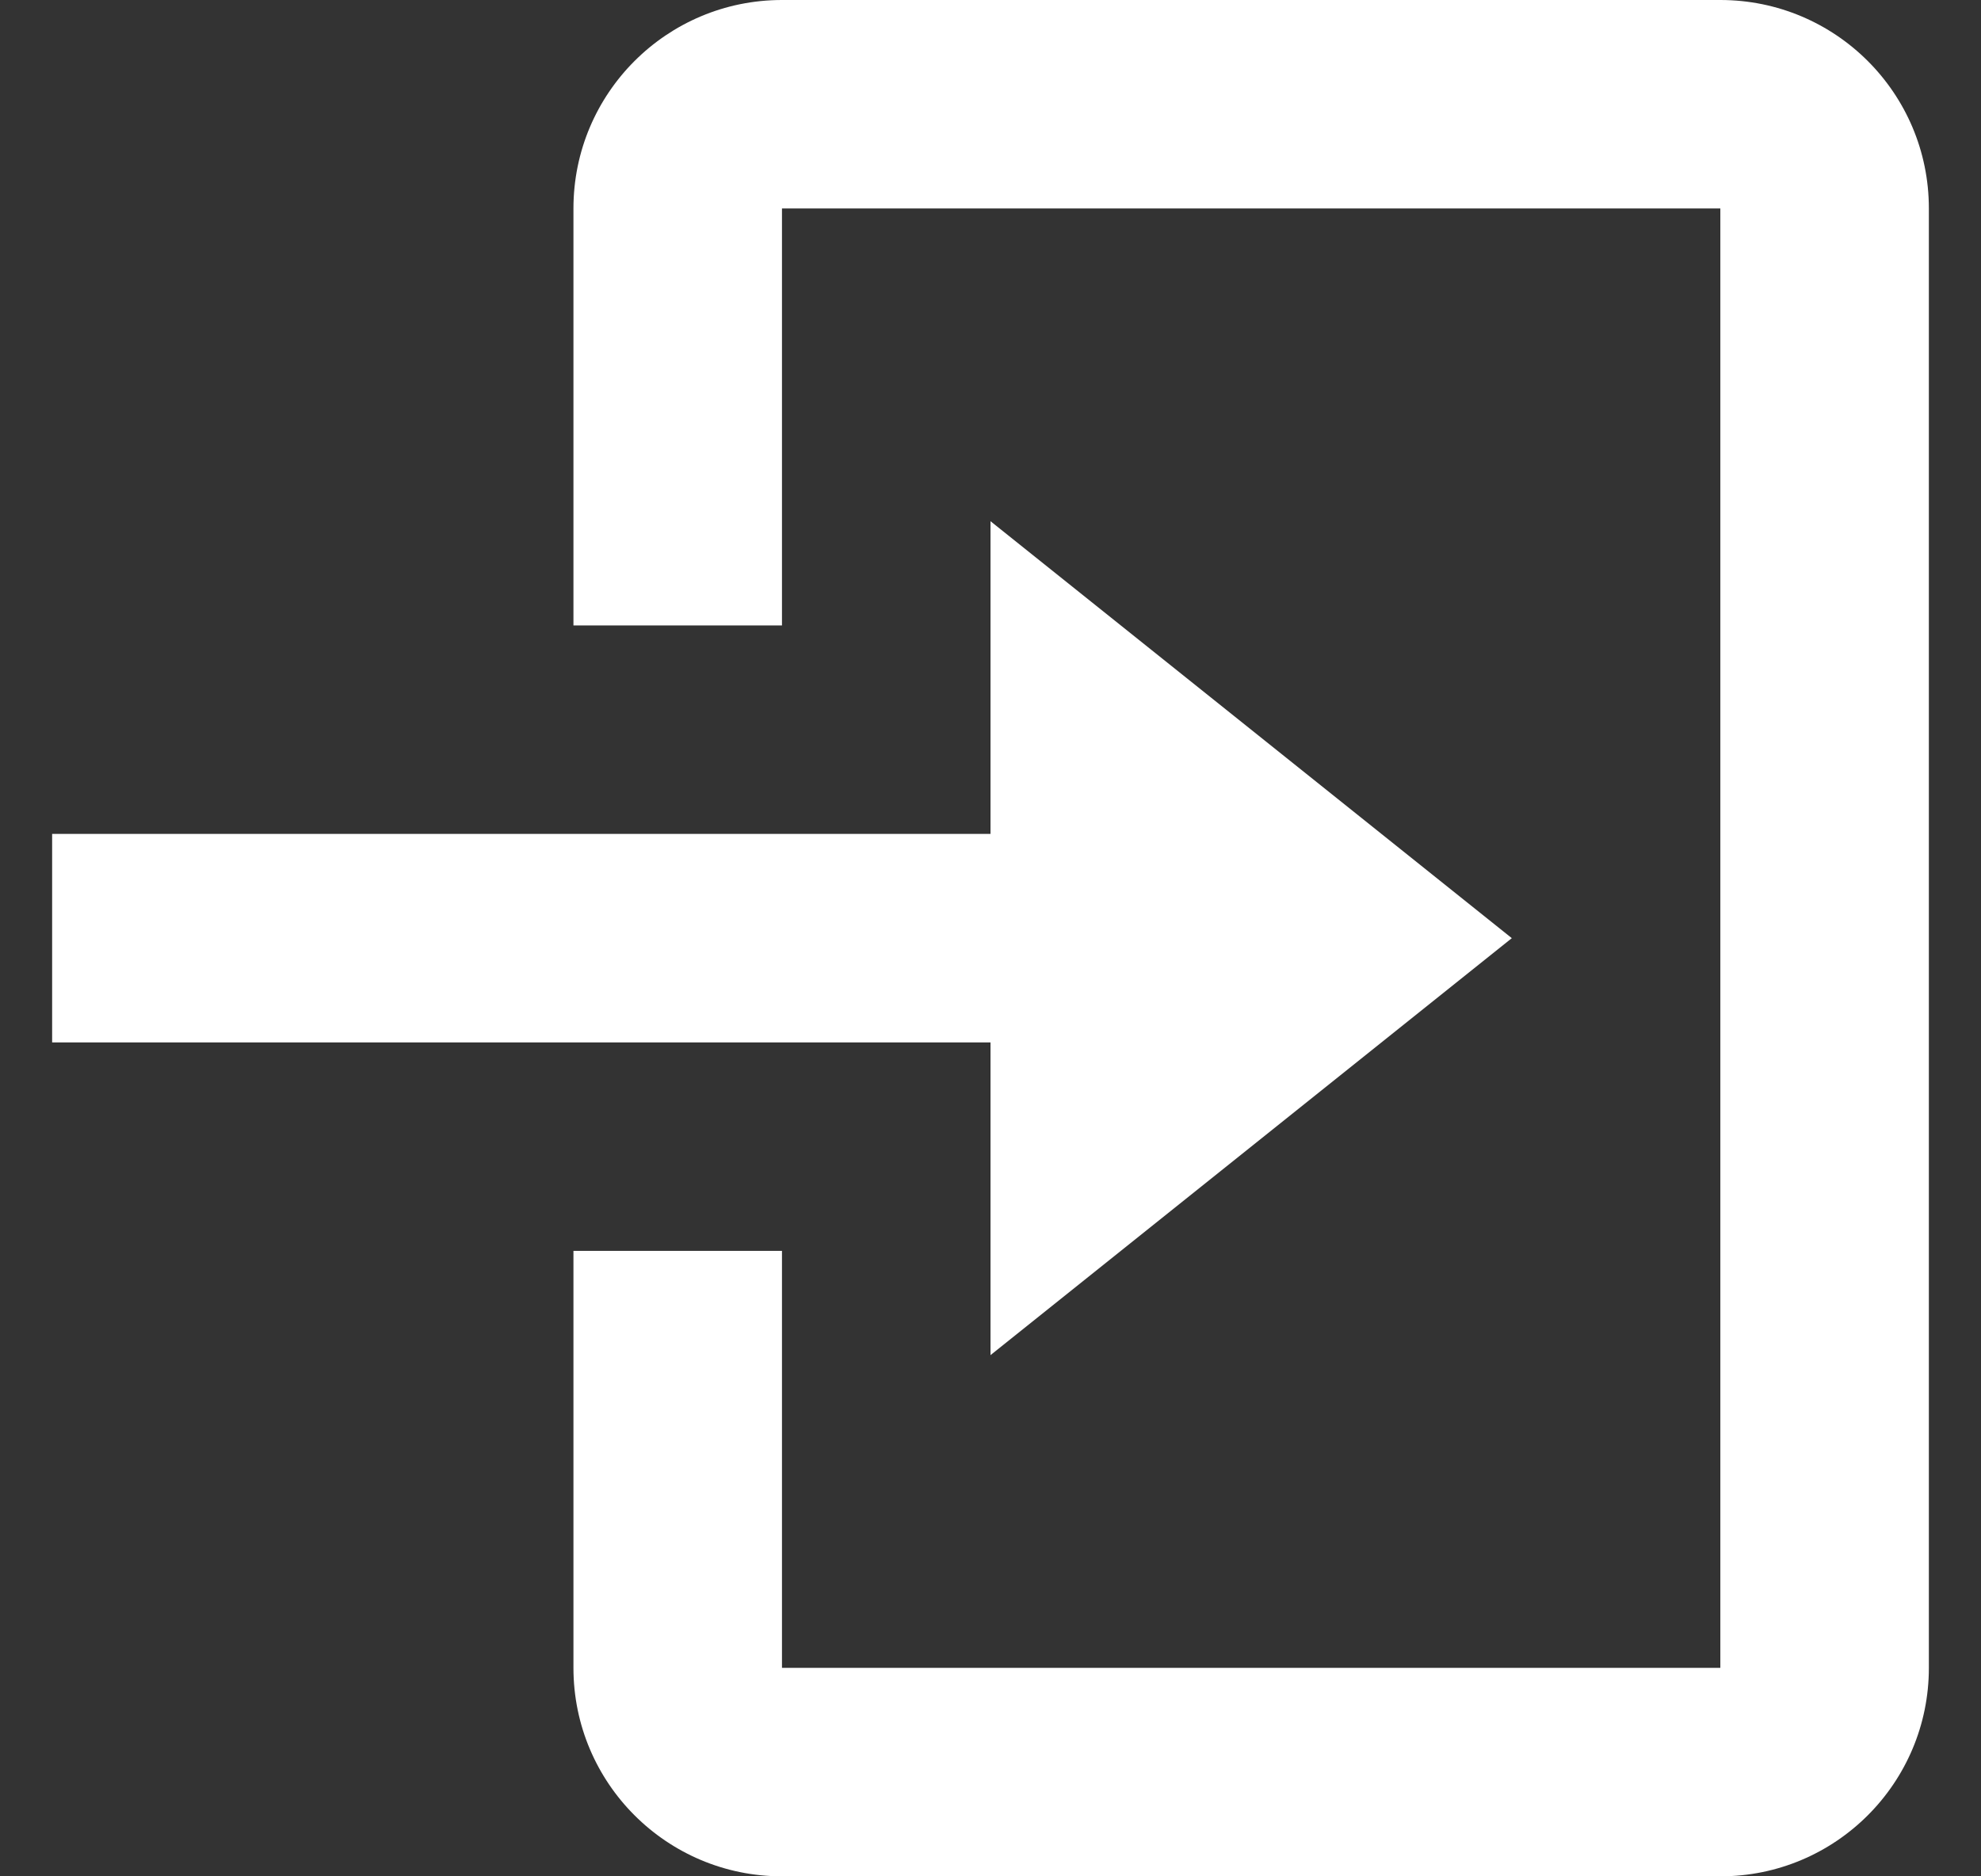 <svg width="19" height="18" viewBox="0 0 19 18" fill="none" xmlns="http://www.w3.org/2000/svg">
<rect x="0" y="0" width="19" height="18" fill="#333333" stroke="none"/>
<path d="M16.5 18H7.5C6.395 18 5.5 17.105 5.5 16V12H7.5V16H16.5V2H7.5V6H5.5V2C5.5 0.895 6.395 0 7.5 0H16.5C17.605 0 18.5 0.895 18.5 2V16C18.5 17.105 17.605 18 16.5 18ZM9.5 13V10H0.5V8H9.5V5L14.5 9L9.5 13Z" fill="white"/>
</svg>
